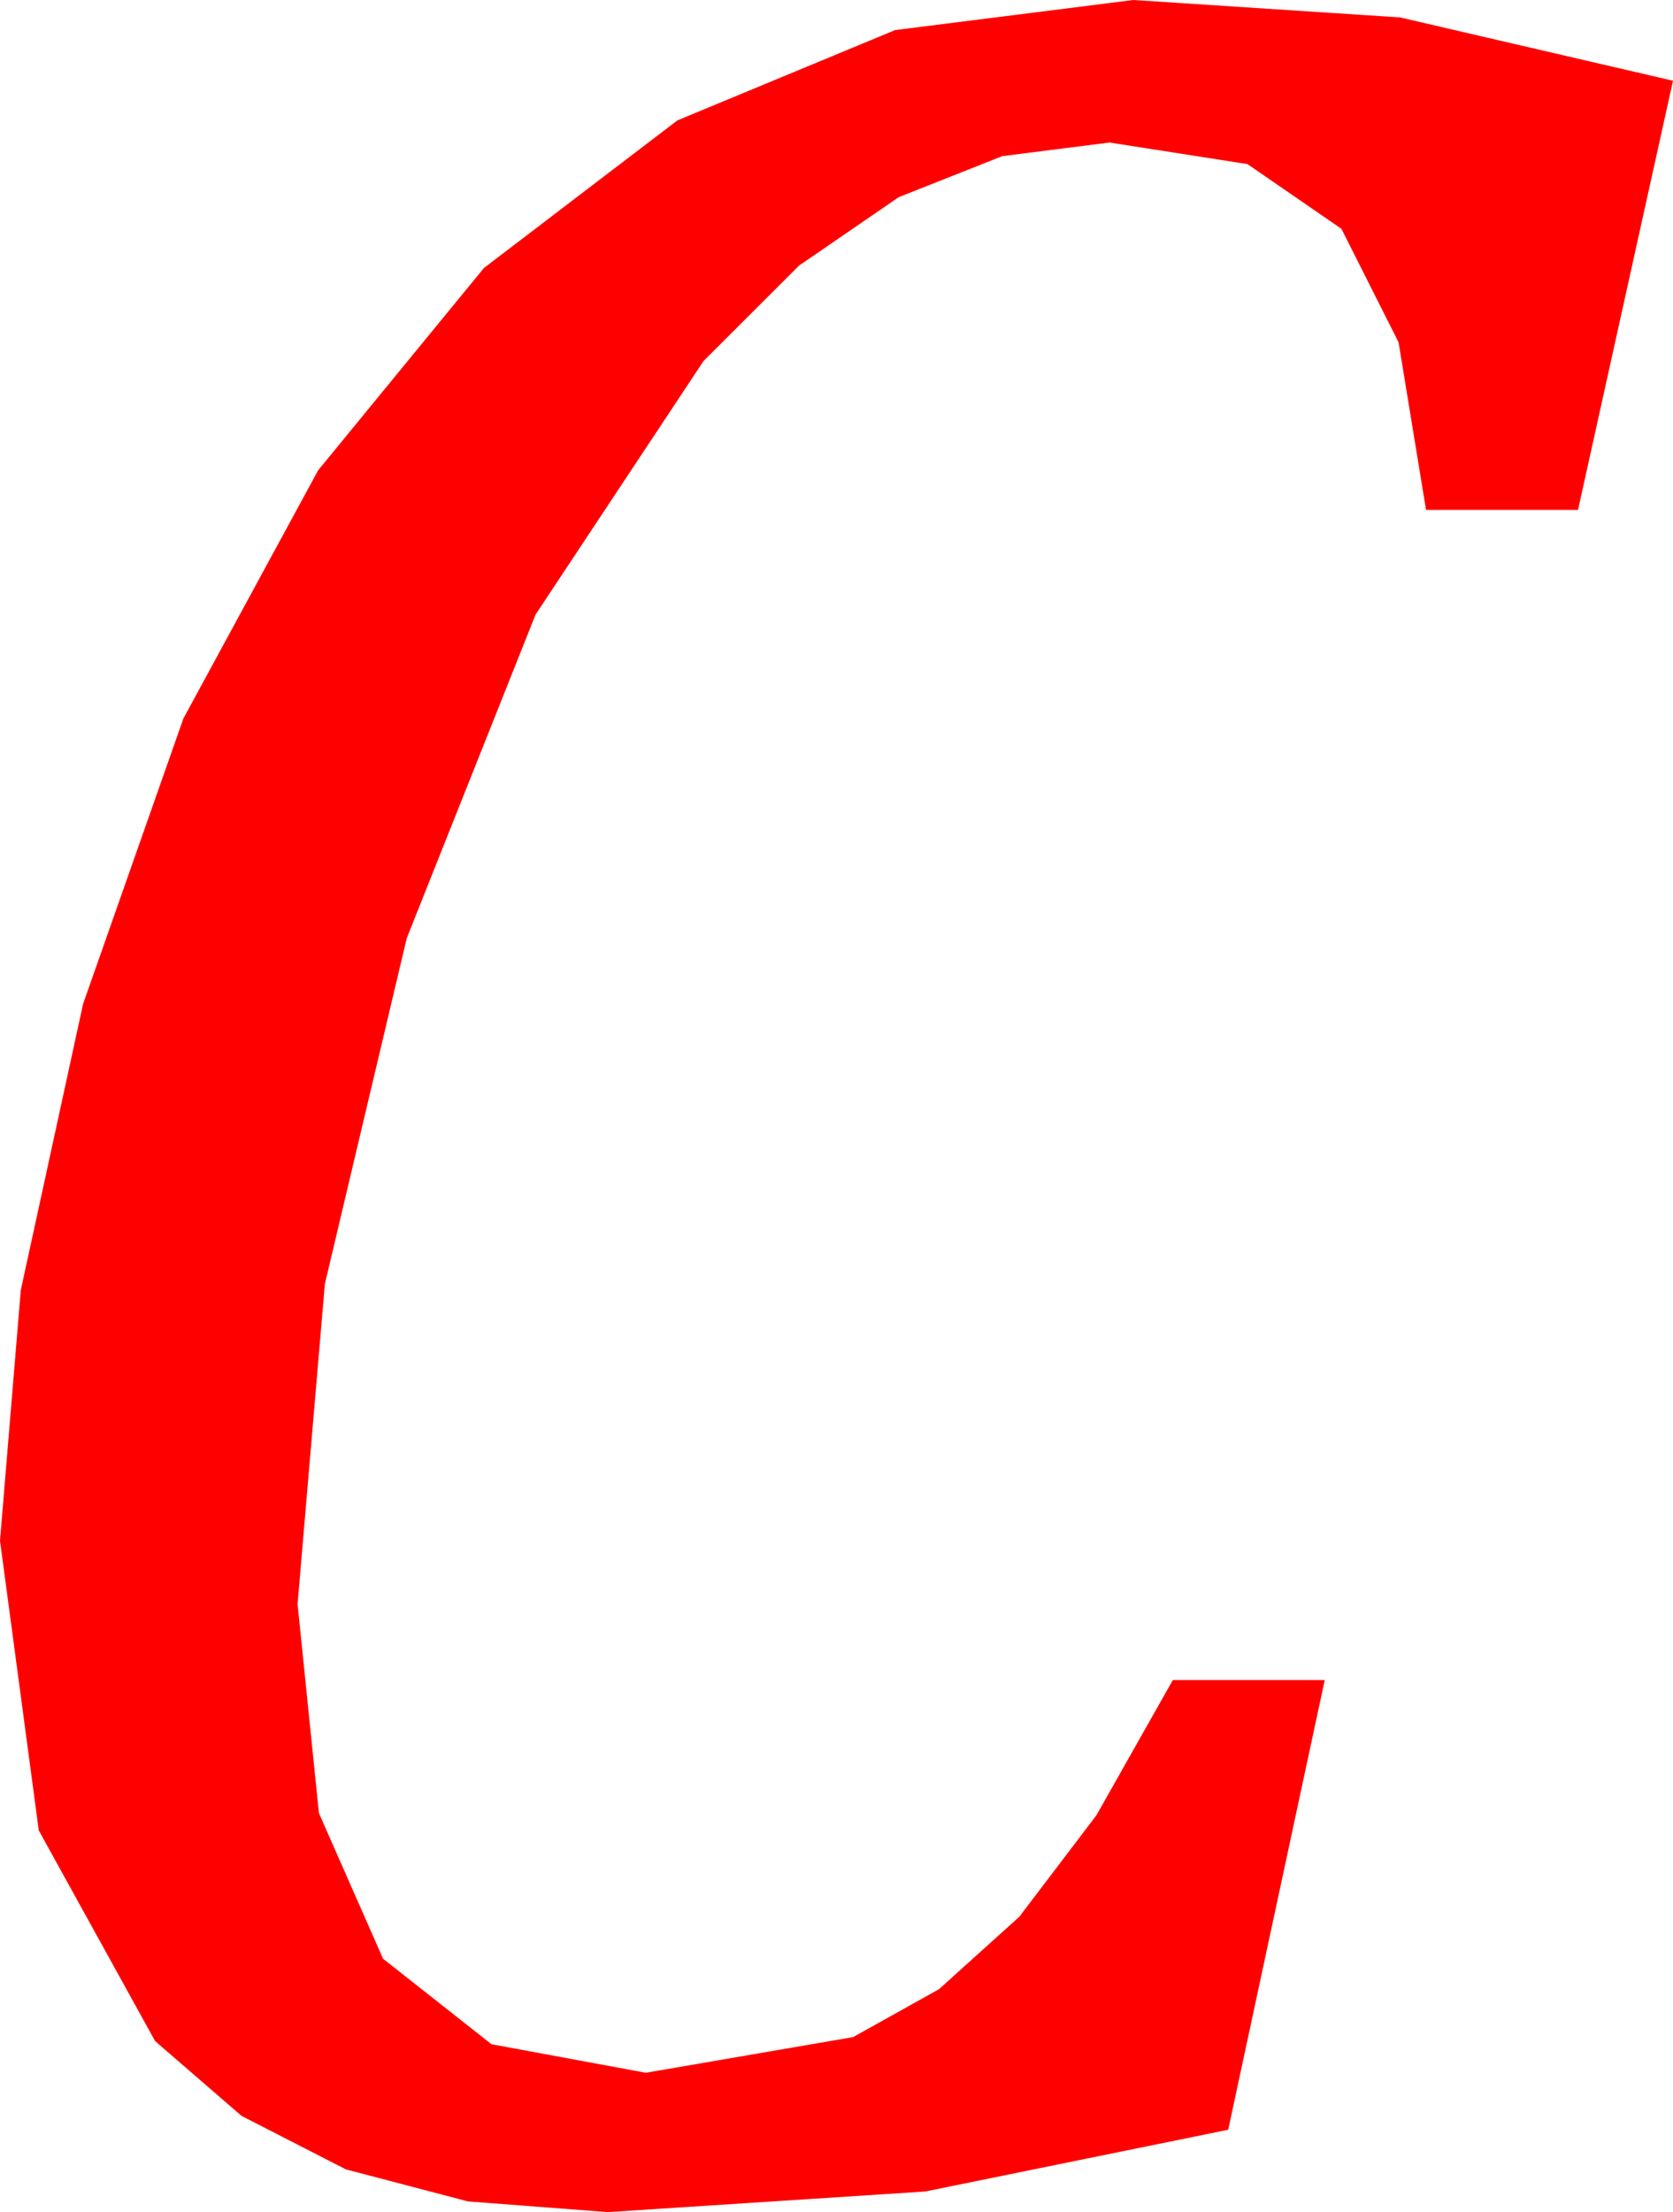 <?xml version="1.0" encoding="utf-8"?>
<!DOCTYPE svg PUBLIC "-//W3C//DTD SVG 1.1//EN" "http://www.w3.org/Graphics/SVG/1.1/DTD/svg11.dtd">
<svg width="30.967" height="40.928" xmlns="http://www.w3.org/2000/svg" xmlns:xlink="http://www.w3.org/1999/xlink" xmlns:xml="http://www.w3.org/XML/1998/namespace" version="1.1">
  <g>
    <g>
      <path style="fill:#FF0000;fill-opacity:1" d="M20.977,0L25.913,0.322 30.967,1.494 29.209,9.434 26.396,9.434 25.887,6.332 24.829,4.233 23.09,3.036 20.537,2.637 18.551,2.889 16.637,3.647 14.794,4.911 13.022,6.68 9.913,11.371 7.529,17.358 6.013,23.756 5.508,29.678 5.903,33.545 7.09,36.24 9.097,37.822 11.953,38.35 15.791,37.69 17.38,36.804 18.867,35.464 20.295,33.585 21.709,31.084 24.521,31.084 22.734,39.404 17.124,40.547 11.25,40.928 8.661,40.73 6.401,40.137 4.471,39.148 2.871,37.764 0.718,33.867 0,28.506 0.385,23.87 1.538,18.574 3.395,13.293 5.889,8.701 8.958,4.958 12.539,2.227 16.567,0.557 20.977,0z" />
    </g>
  </g>
</svg>